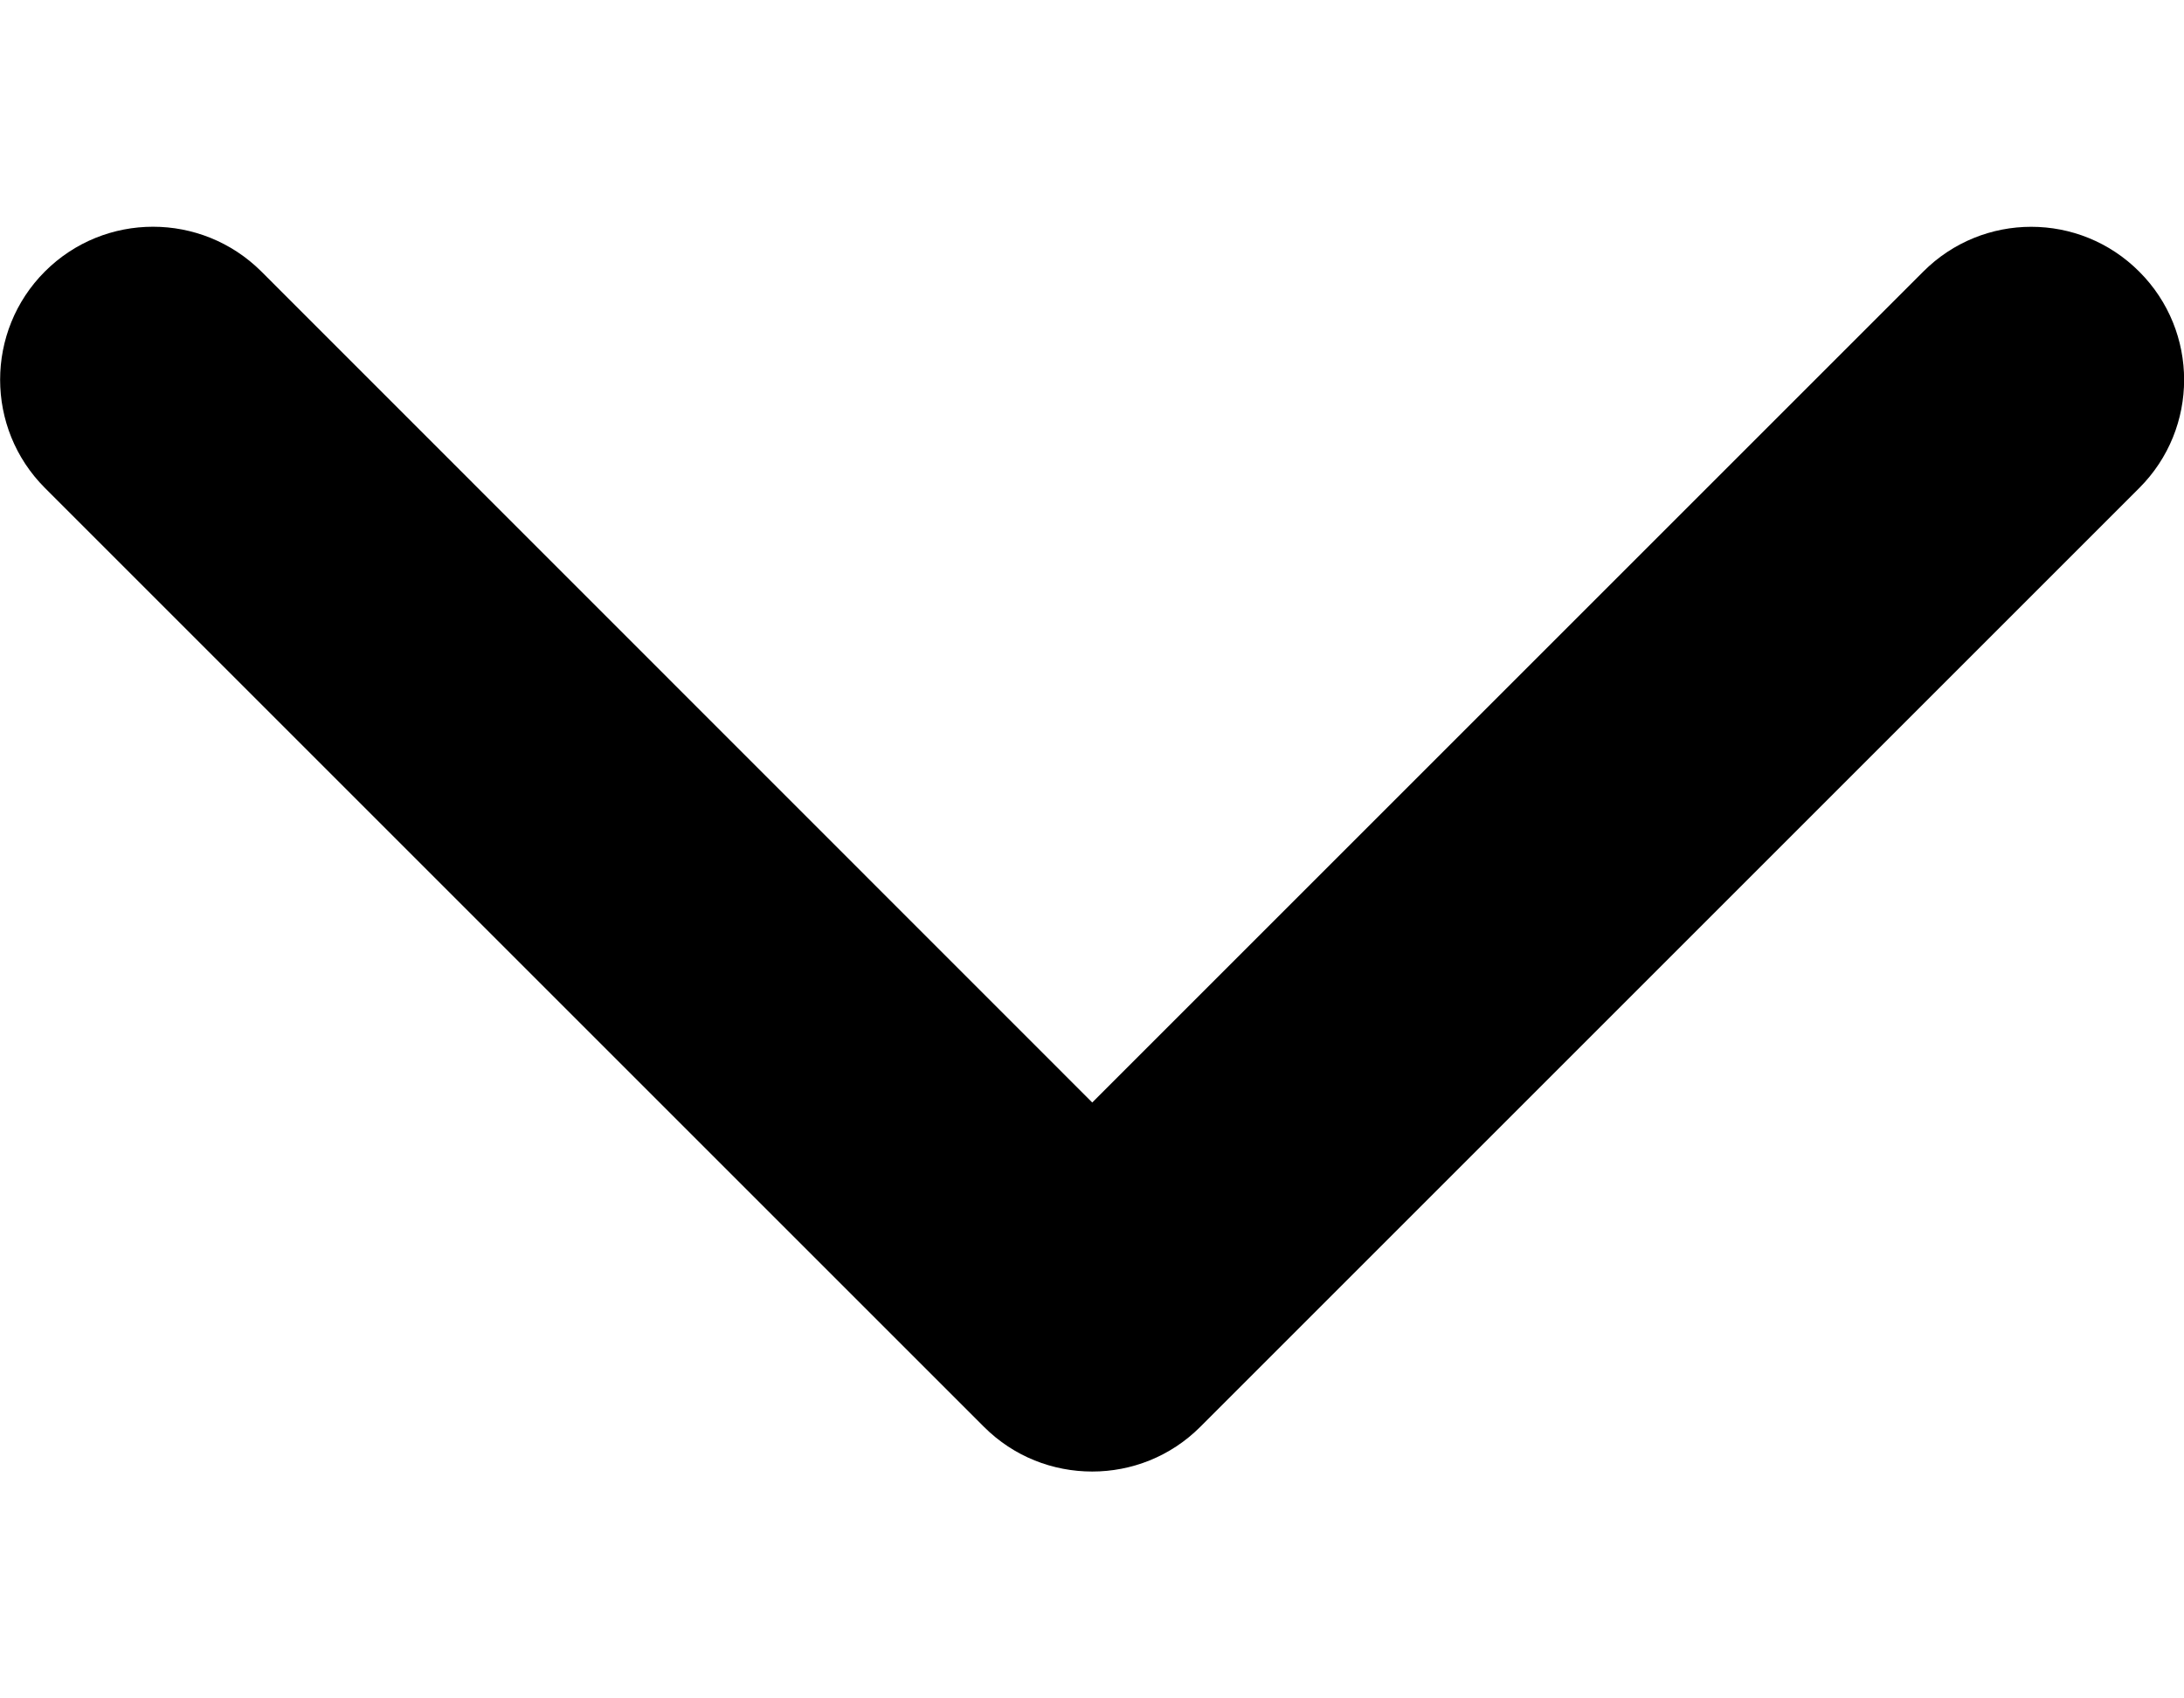 <svg width="9" height="7" viewBox="0 0 9 7" fill="none" xmlns="http://www.w3.org/2000/svg">
<path d="M4.501 6.065C4.339 6.065 4.178 6.004 4.055 5.881L0.185 2.011C-0.061 1.765 -0.061 1.365 0.185 1.119C0.431 0.873 0.83 0.873 1.077 1.119L4.501 4.544L7.925 1.12C8.171 0.873 8.57 0.873 8.816 1.12C9.062 1.366 9.062 1.765 8.816 2.011L4.946 5.881C4.823 6.004 4.662 6.065 4.501 6.065Z" fill="black"/>
</svg>
